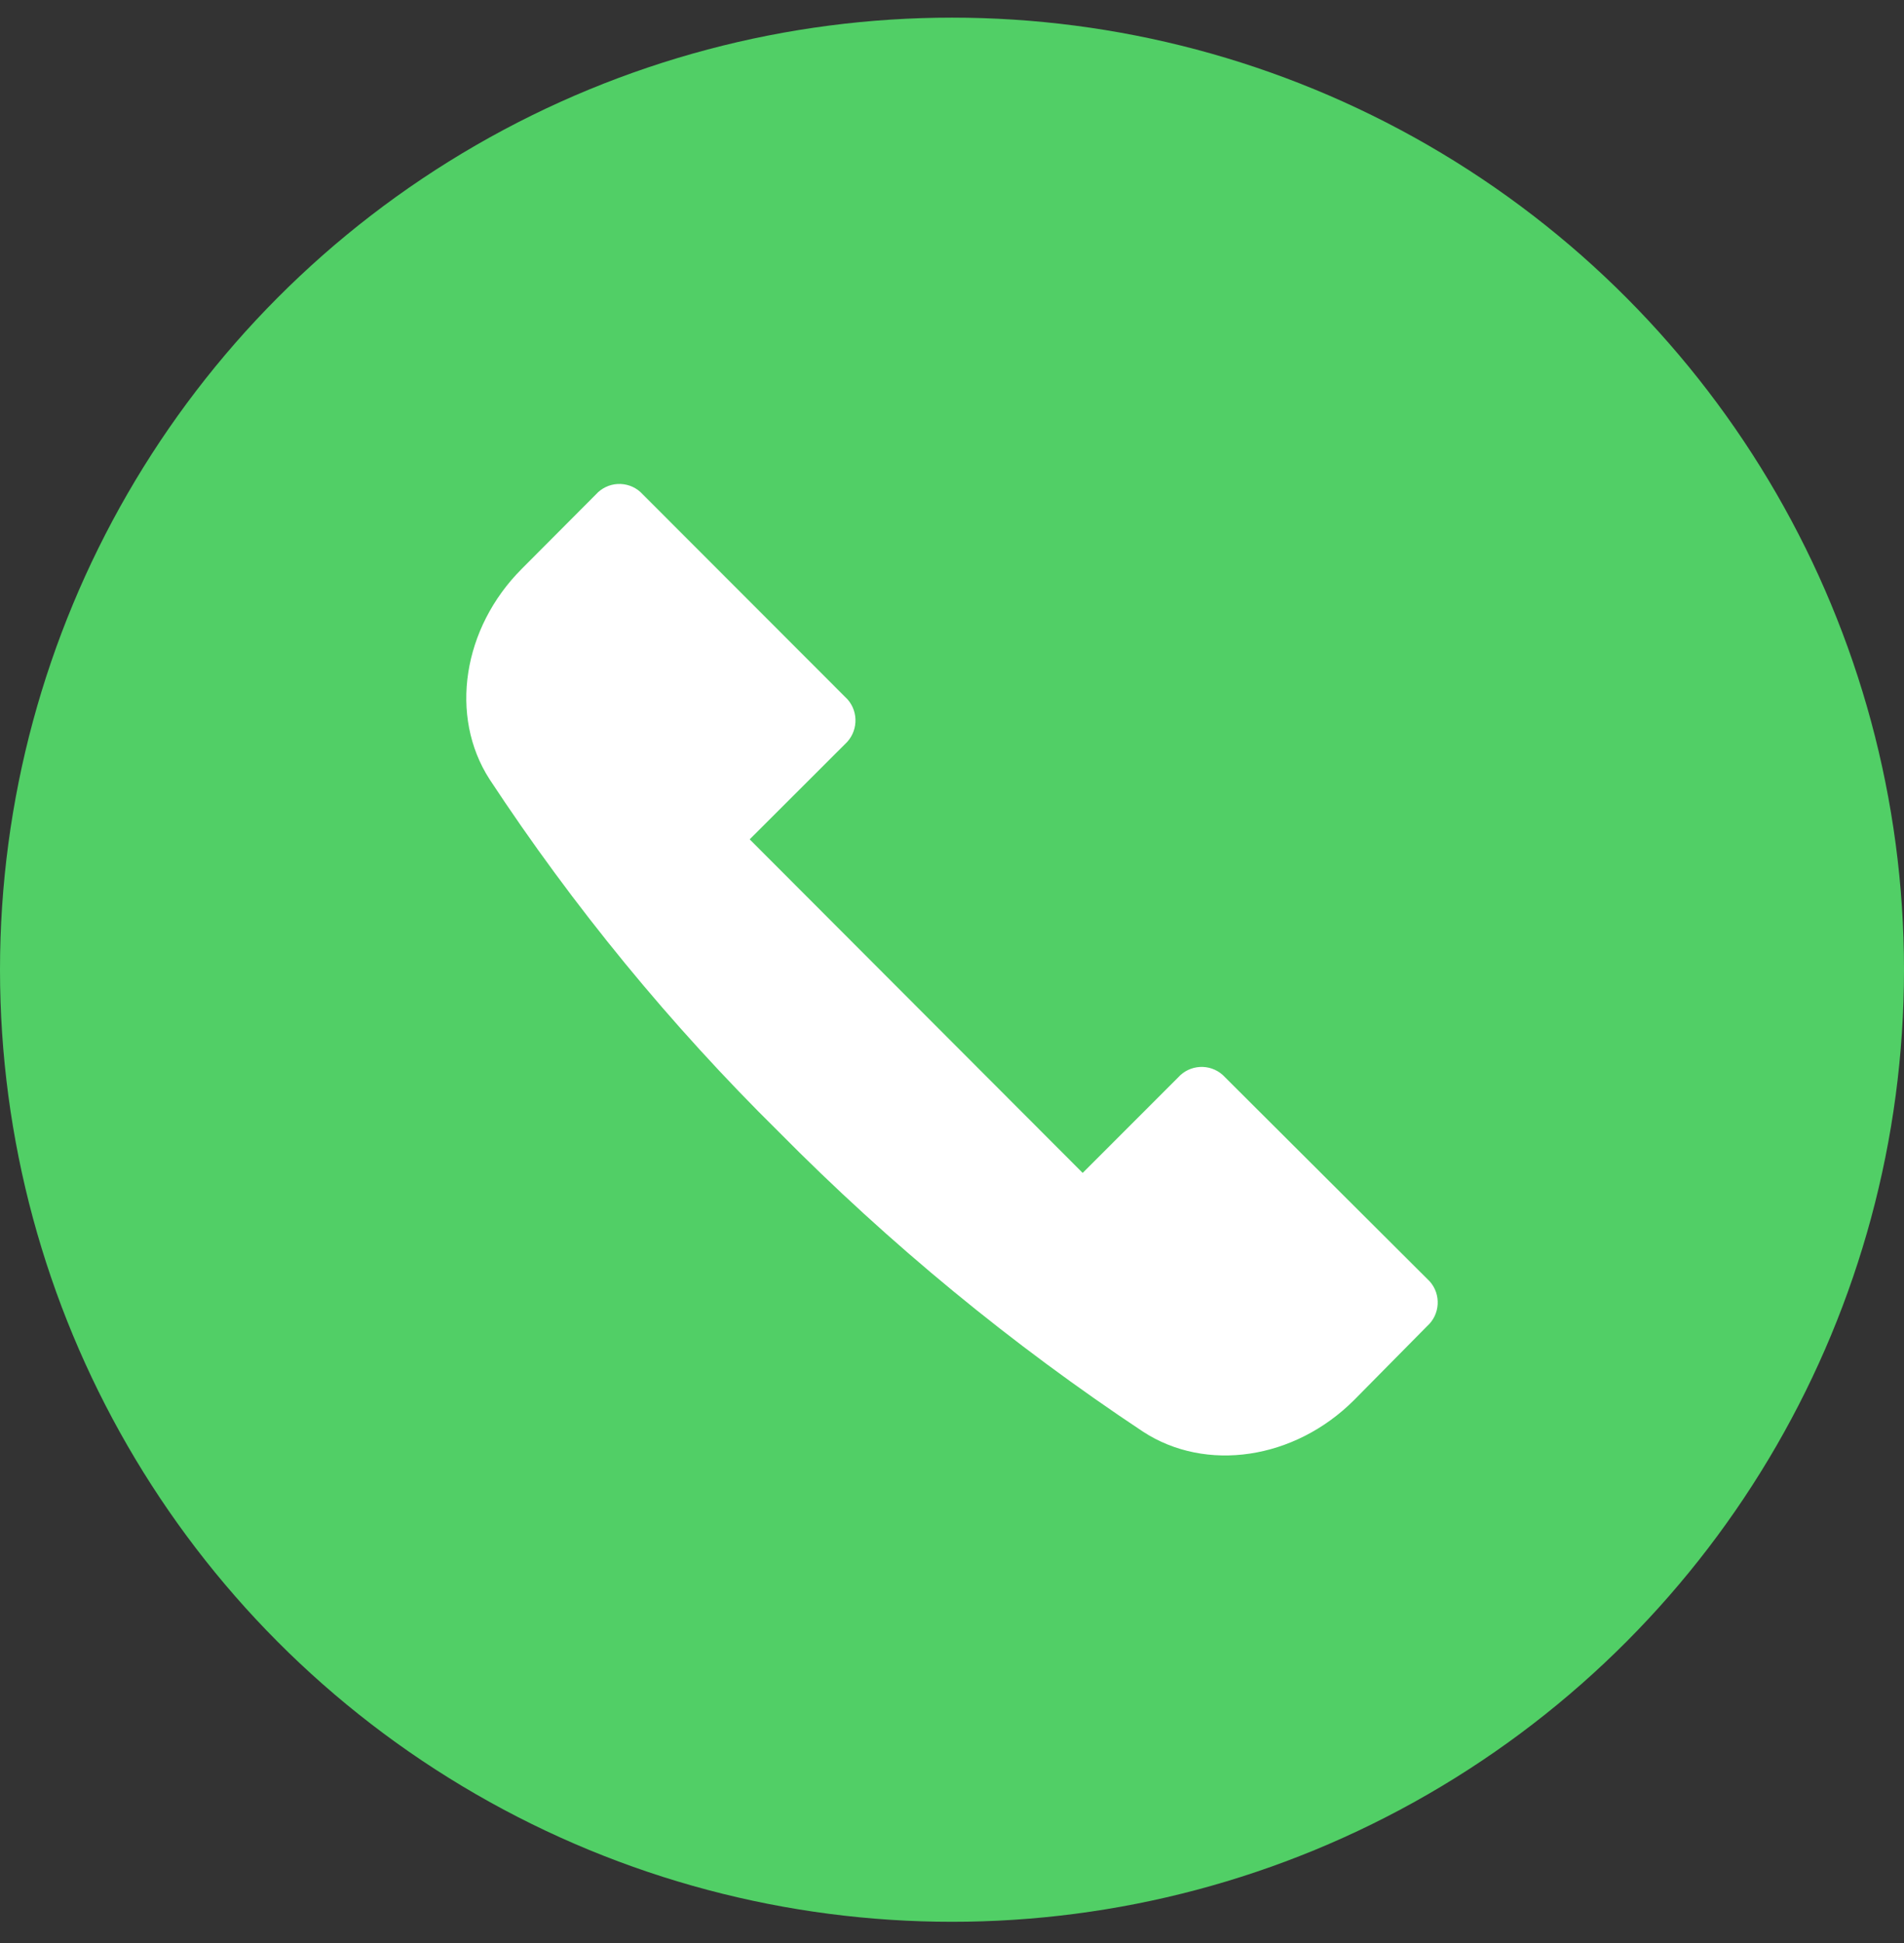 <svg xmlns="http://www.w3.org/2000/svg" width="49" height="50" viewBox="0 0 49 50">
    <rect x="0" y="0" width="49" height="50" fill="#333333" stroke="none"/>
    <g fill="none">
        <circle cx="24.5" cy="24.954" r="24.5" fill="#51CF66"/>
        <path fill="#FFF" d="M34.848 36.028l1.88-1.903c.335-.3.365-.815.066-1.151l-5.327-5.312c-.336-.3-.85-.27-1.15.066l-2.454 2.455-8.57-8.584 2.453-2.45c.332-.302.362-.815.066-1.152L16.48 12.66c-.161-.144-.372-.217-.587-.205-.215.012-.416.11-.559.27l-1.906 1.913c-1.52 1.522-1.875 3.79-.83 5.414 2.158 3.28 4.655 6.324 7.45 9.081 2.85 2.883 5.989 5.466 9.366 7.707 1.622 1.06 3.903.72 5.434-.812z"/>
    </g>
</svg>
